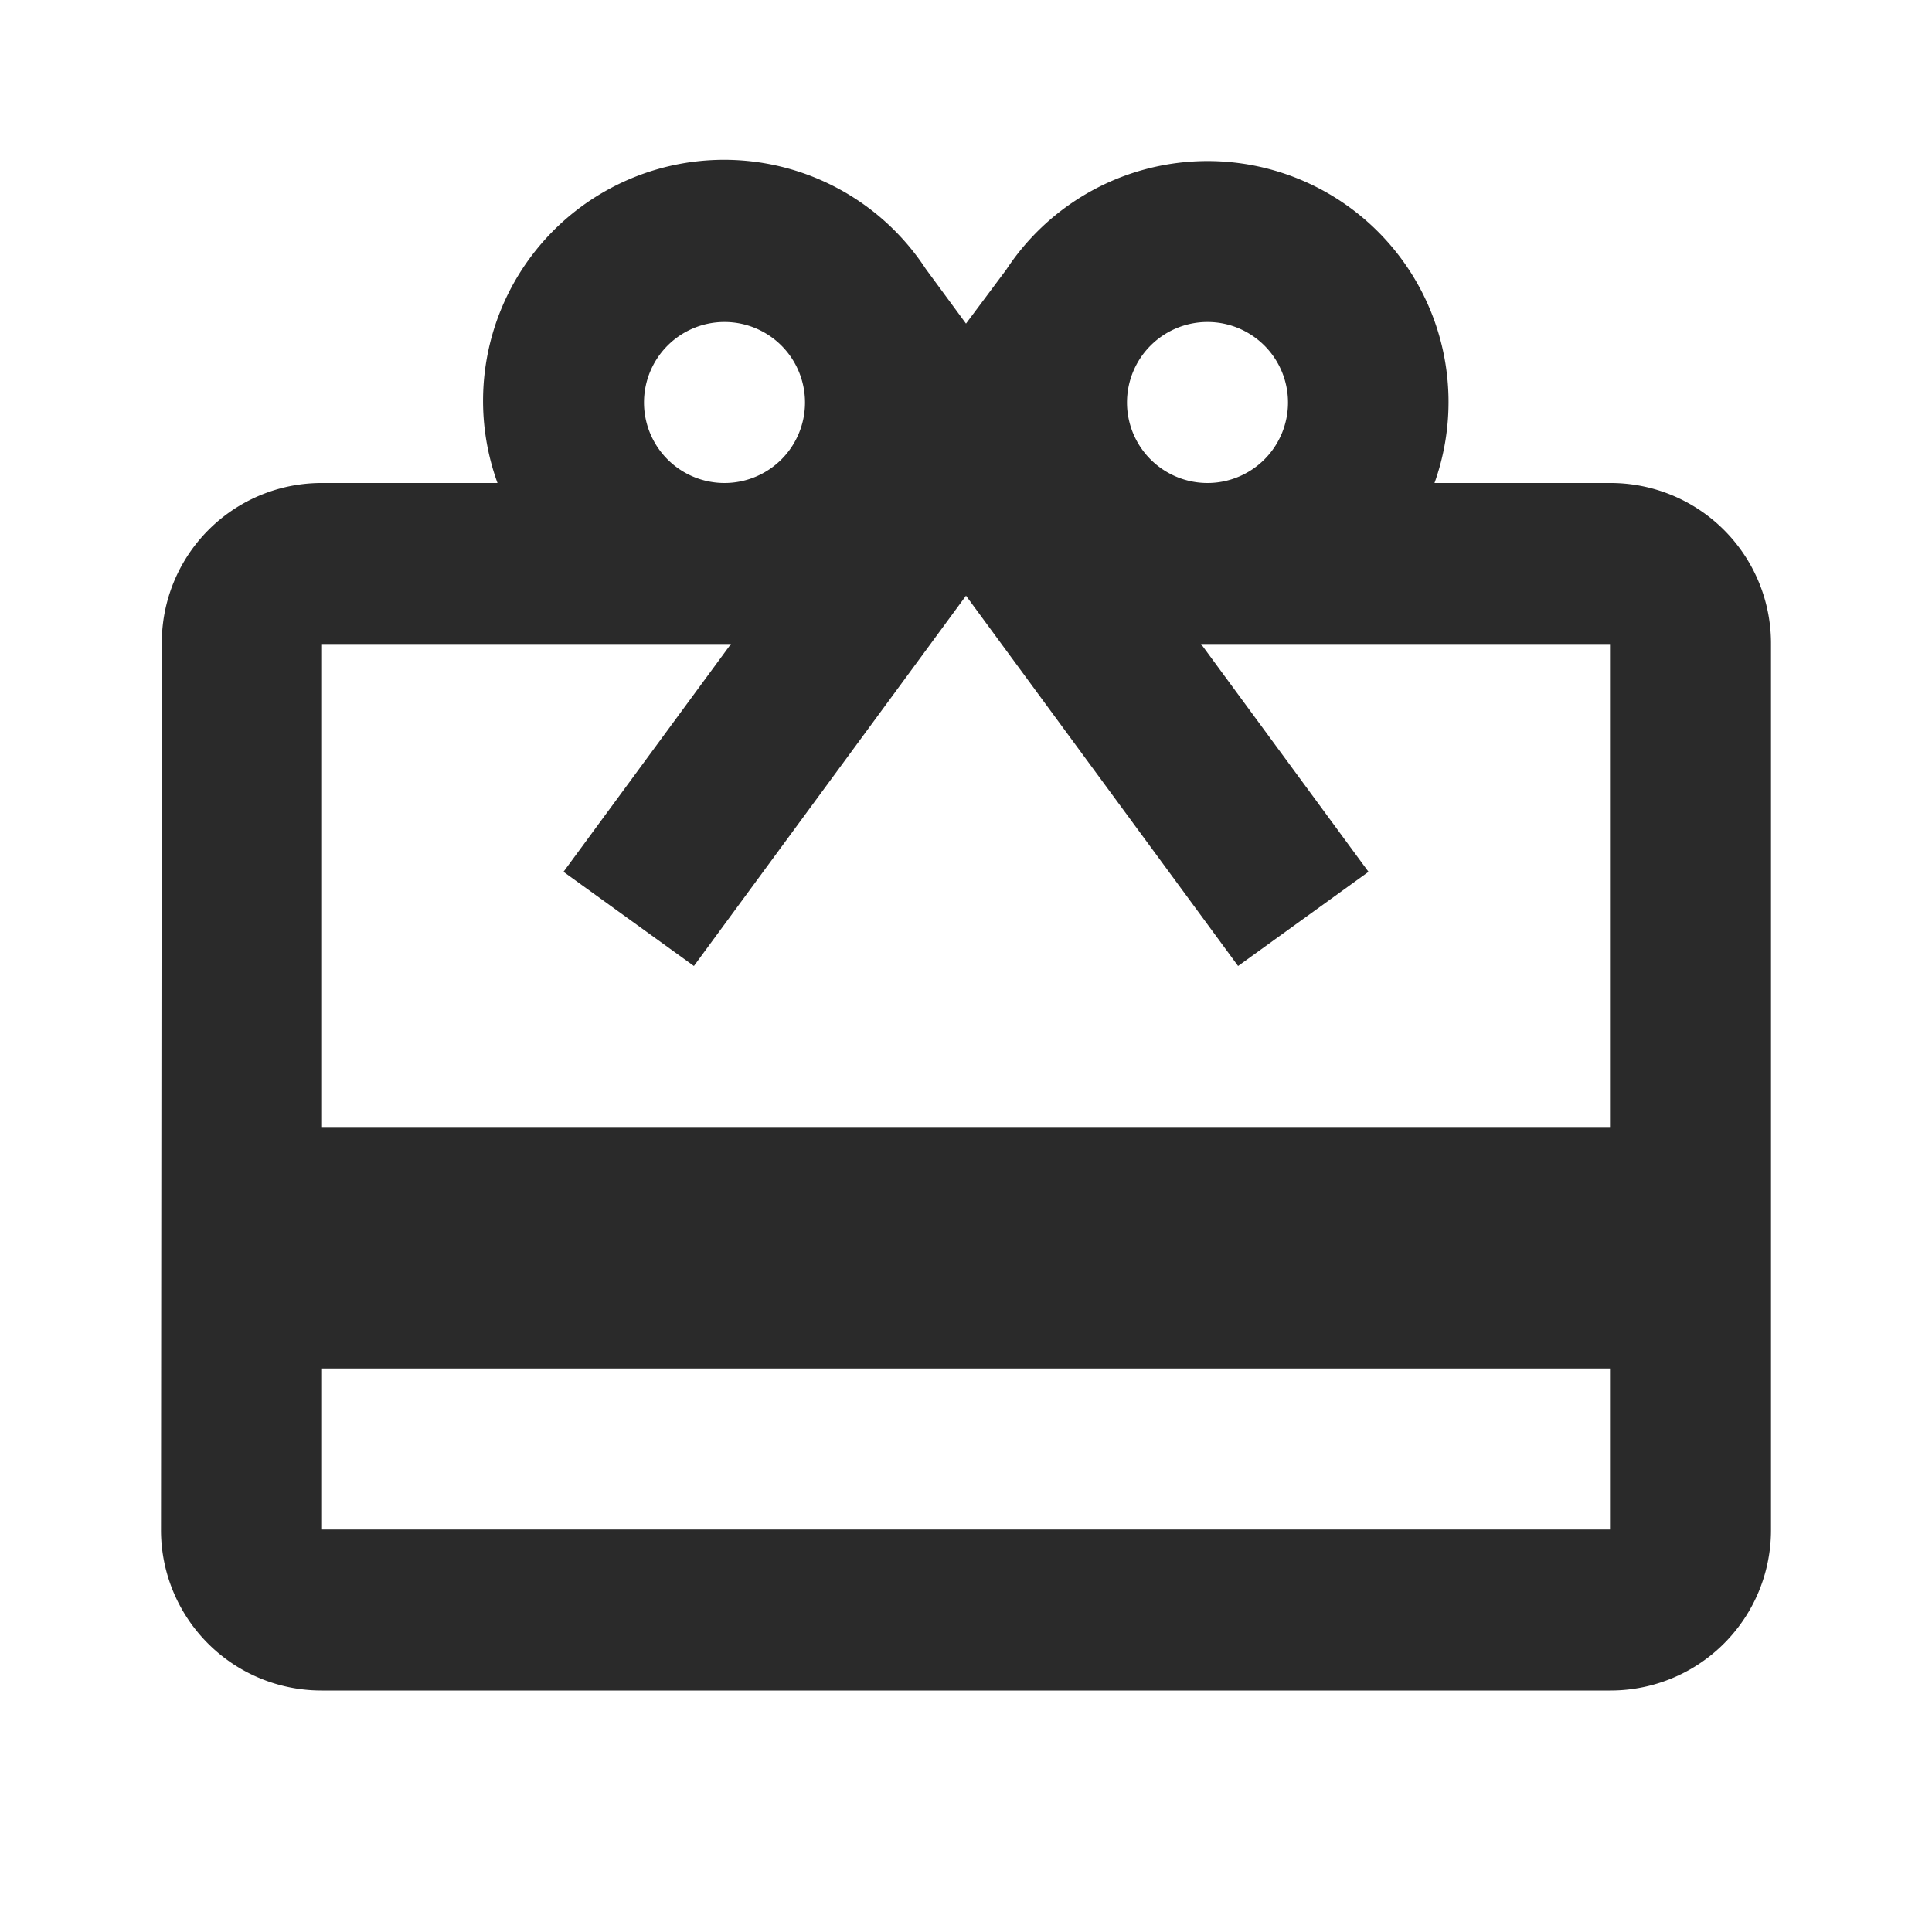 <svg id="card_giftcard" xmlns="http://www.w3.org/2000/svg" width="24" height="24" viewBox="0 0 24 24">
  <path id="Path_19068" data-name="Path 19068" d="M0,0H24V24H0Z" fill="none"/>
  <path id="Path_19069" data-name="Path 19069" d="M20,6H17.82A2.993,2.993,0,0,0,12.5,3.35l-.5.67-.5-.68A2.994,2.994,0,0,0,6.18,6H4A1.985,1.985,0,0,0,2.01,8L2,19a1.993,1.993,0,0,0,2,2H20a1.993,1.993,0,0,0,2-2V8A1.993,1.993,0,0,0,20,6ZM15,4a1,1,0,1,1-1,1A1,1,0,0,1,15,4ZM9,4A1,1,0,1,1,8,5,1,1,0,0,1,9,4ZM20,19H4V17H20Zm0-5H4V8H9.08L7,10.83,8.62,12,12,7.4,15.38,12,17,10.83,14.92,8H20Z" fill="#2a2a2a"/>
</svg>
